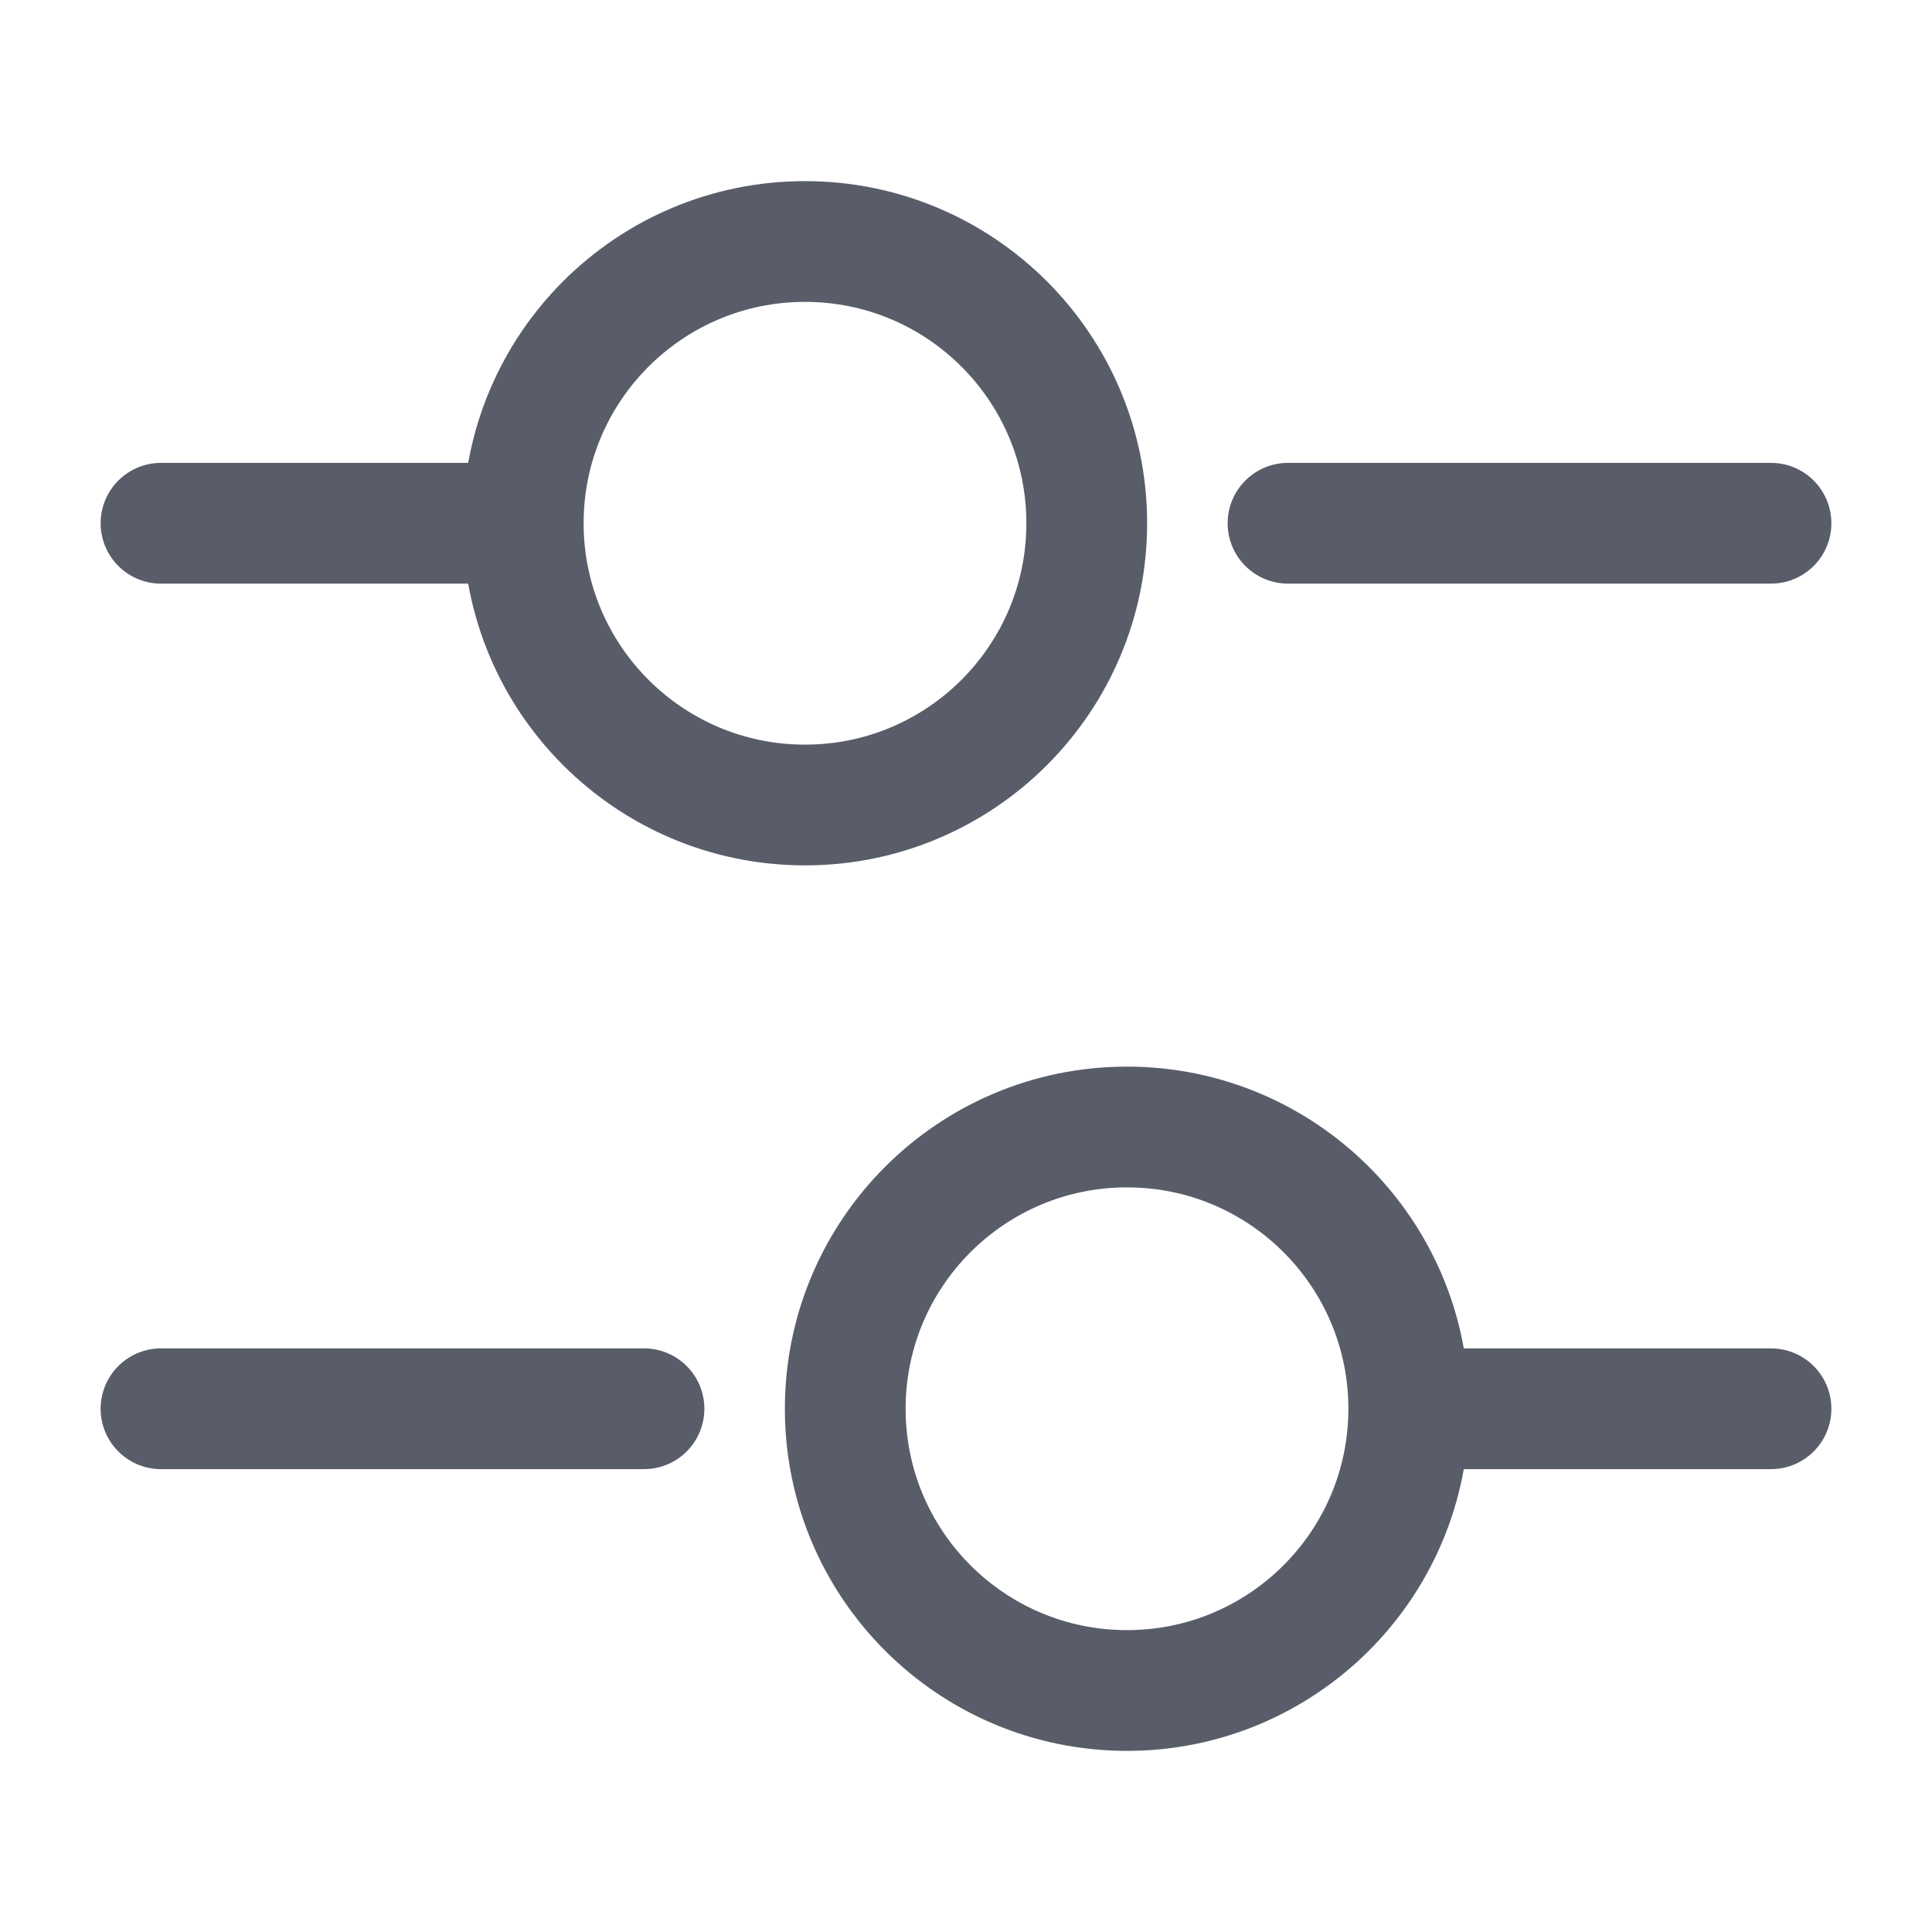 <svg width="24" height="24" viewBox="0 0 24 24" fill="none" xmlns="http://www.w3.org/2000/svg">
<path d="M22 6.5H16" stroke="#585D69" stroke-width="1.5" stroke-miterlimit="10" stroke-linecap="round" stroke-linejoin="round"/>
<path d="M6 6.5H2" stroke="#585D69" stroke-width="1.5" stroke-miterlimit="10" stroke-linecap="round" stroke-linejoin="round"/>
<path d="M10 10C11.933 10 13.5 8.433 13.5 6.5C13.5 4.567 11.933 3 10 3C8.067 3 6.5 4.567 6.5 6.5C6.5 8.433 8.067 10 10 10Z" stroke="#585D69" stroke-width="1.5" stroke-miterlimit="10" stroke-linecap="round" stroke-linejoin="round"/>
<path d="M22 17.5H18" stroke="#585D69" stroke-width="1.5" stroke-miterlimit="10" stroke-linecap="round" stroke-linejoin="round"/>
<path d="M8 17.5H2" stroke="#585D69" stroke-width="1.5" stroke-miterlimit="10" stroke-linecap="round" stroke-linejoin="round"/>
<path d="M14 21C15.933 21 17.5 19.433 17.5 17.5C17.5 15.567 15.933 14 14 14C12.067 14 10.5 15.567 10.5 17.5C10.5 19.433 12.067 21 14 21Z" stroke="#585D69" stroke-width="1.5" stroke-miterlimit="10" stroke-linecap="round" stroke-linejoin="round"/>
</svg>
